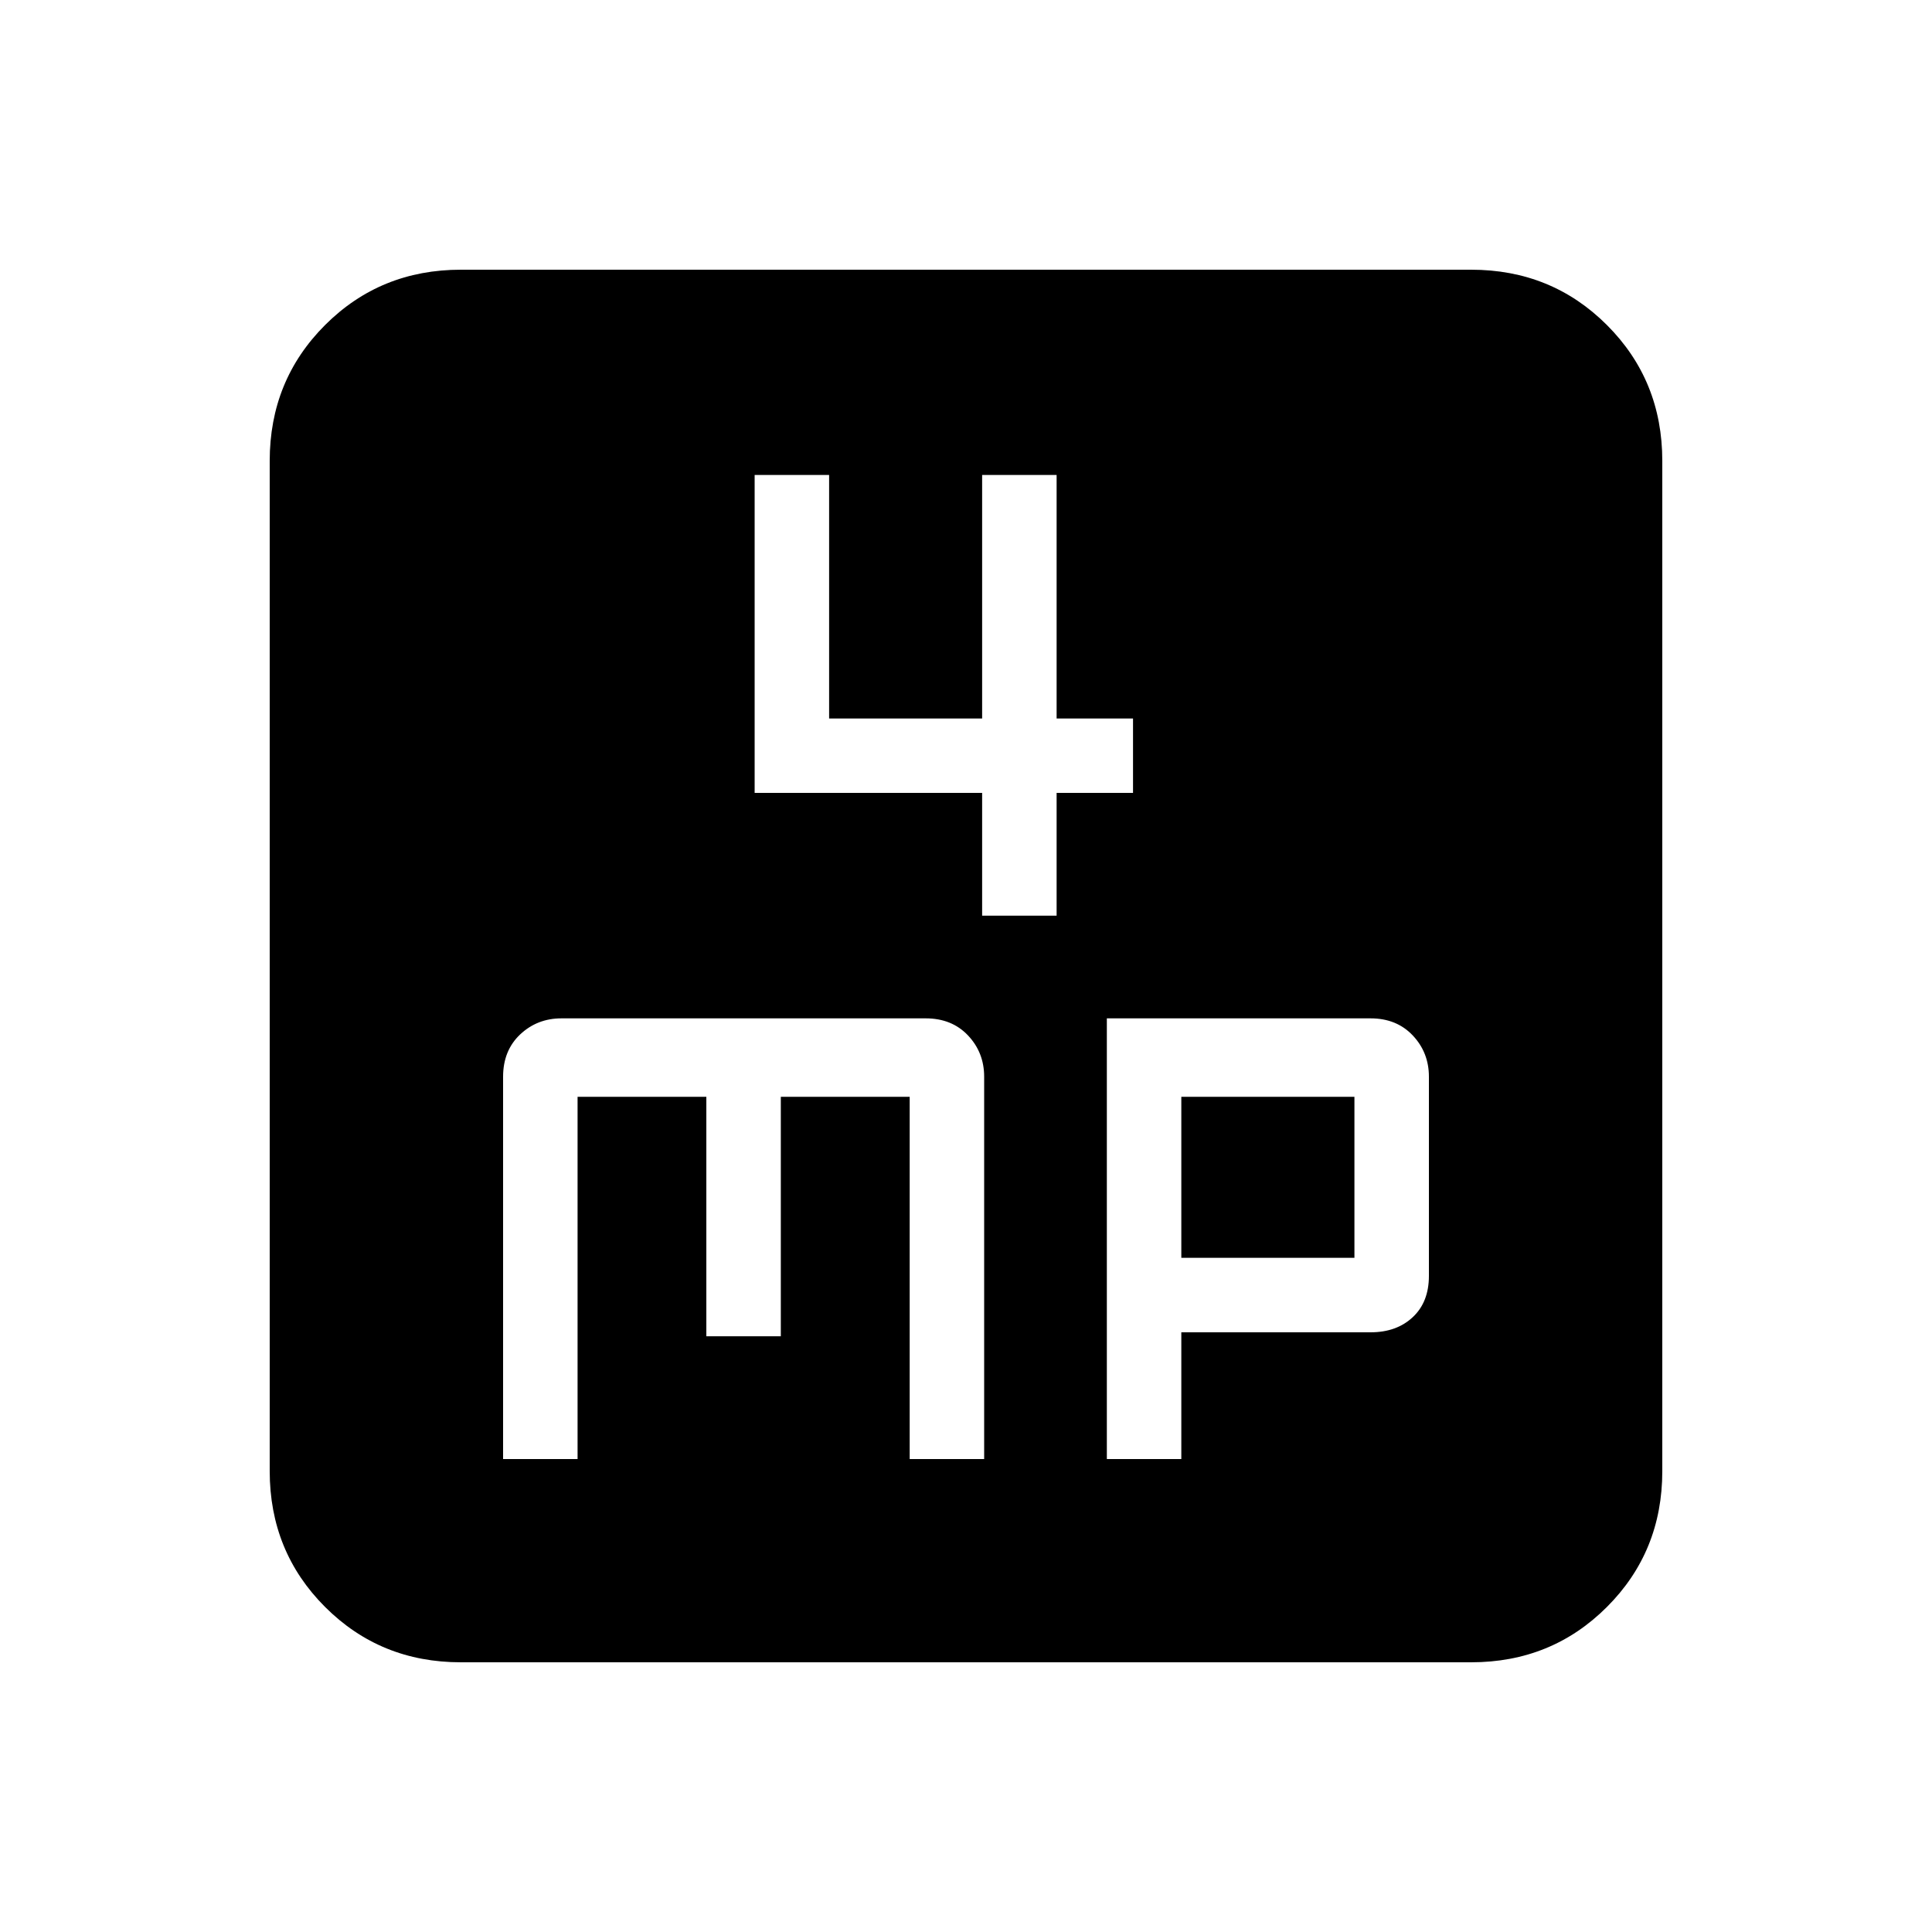 <svg xmlns="http://www.w3.org/2000/svg" height="20" width="20"><path d="M10.167 9.479H10.938V8.208H11.729V7.438H10.938V4.917H10.167V7.438H8.583V4.917H7.812V8.208H10.167ZM4.771 17.208Q3.938 17.208 3.365 16.635Q2.792 16.062 2.792 15.229V4.771Q2.792 3.938 3.365 3.365Q3.938 2.792 4.771 2.792H15.229Q16.062 2.792 16.635 3.365Q17.208 3.938 17.208 4.771V15.229Q17.208 16.062 16.635 16.635Q16.062 17.208 15.229 17.208ZM5.812 10.542Q5.562 10.542 5.385 10.708Q5.208 10.875 5.208 11.146V15.104H5.979V11.354H7.312V13.833H8.083V11.354H9.417V15.104H10.188V11.146Q10.188 10.896 10.021 10.719Q9.854 10.542 9.583 10.542ZM11.458 10.542V15.104H12.229V13.792H14.188Q14.458 13.792 14.625 13.635Q14.792 13.479 14.792 13.208V11.146Q14.792 10.896 14.625 10.719Q14.458 10.542 14.188 10.542ZM12.229 11.354H14.021V13.021H12.229Z"/></svg>